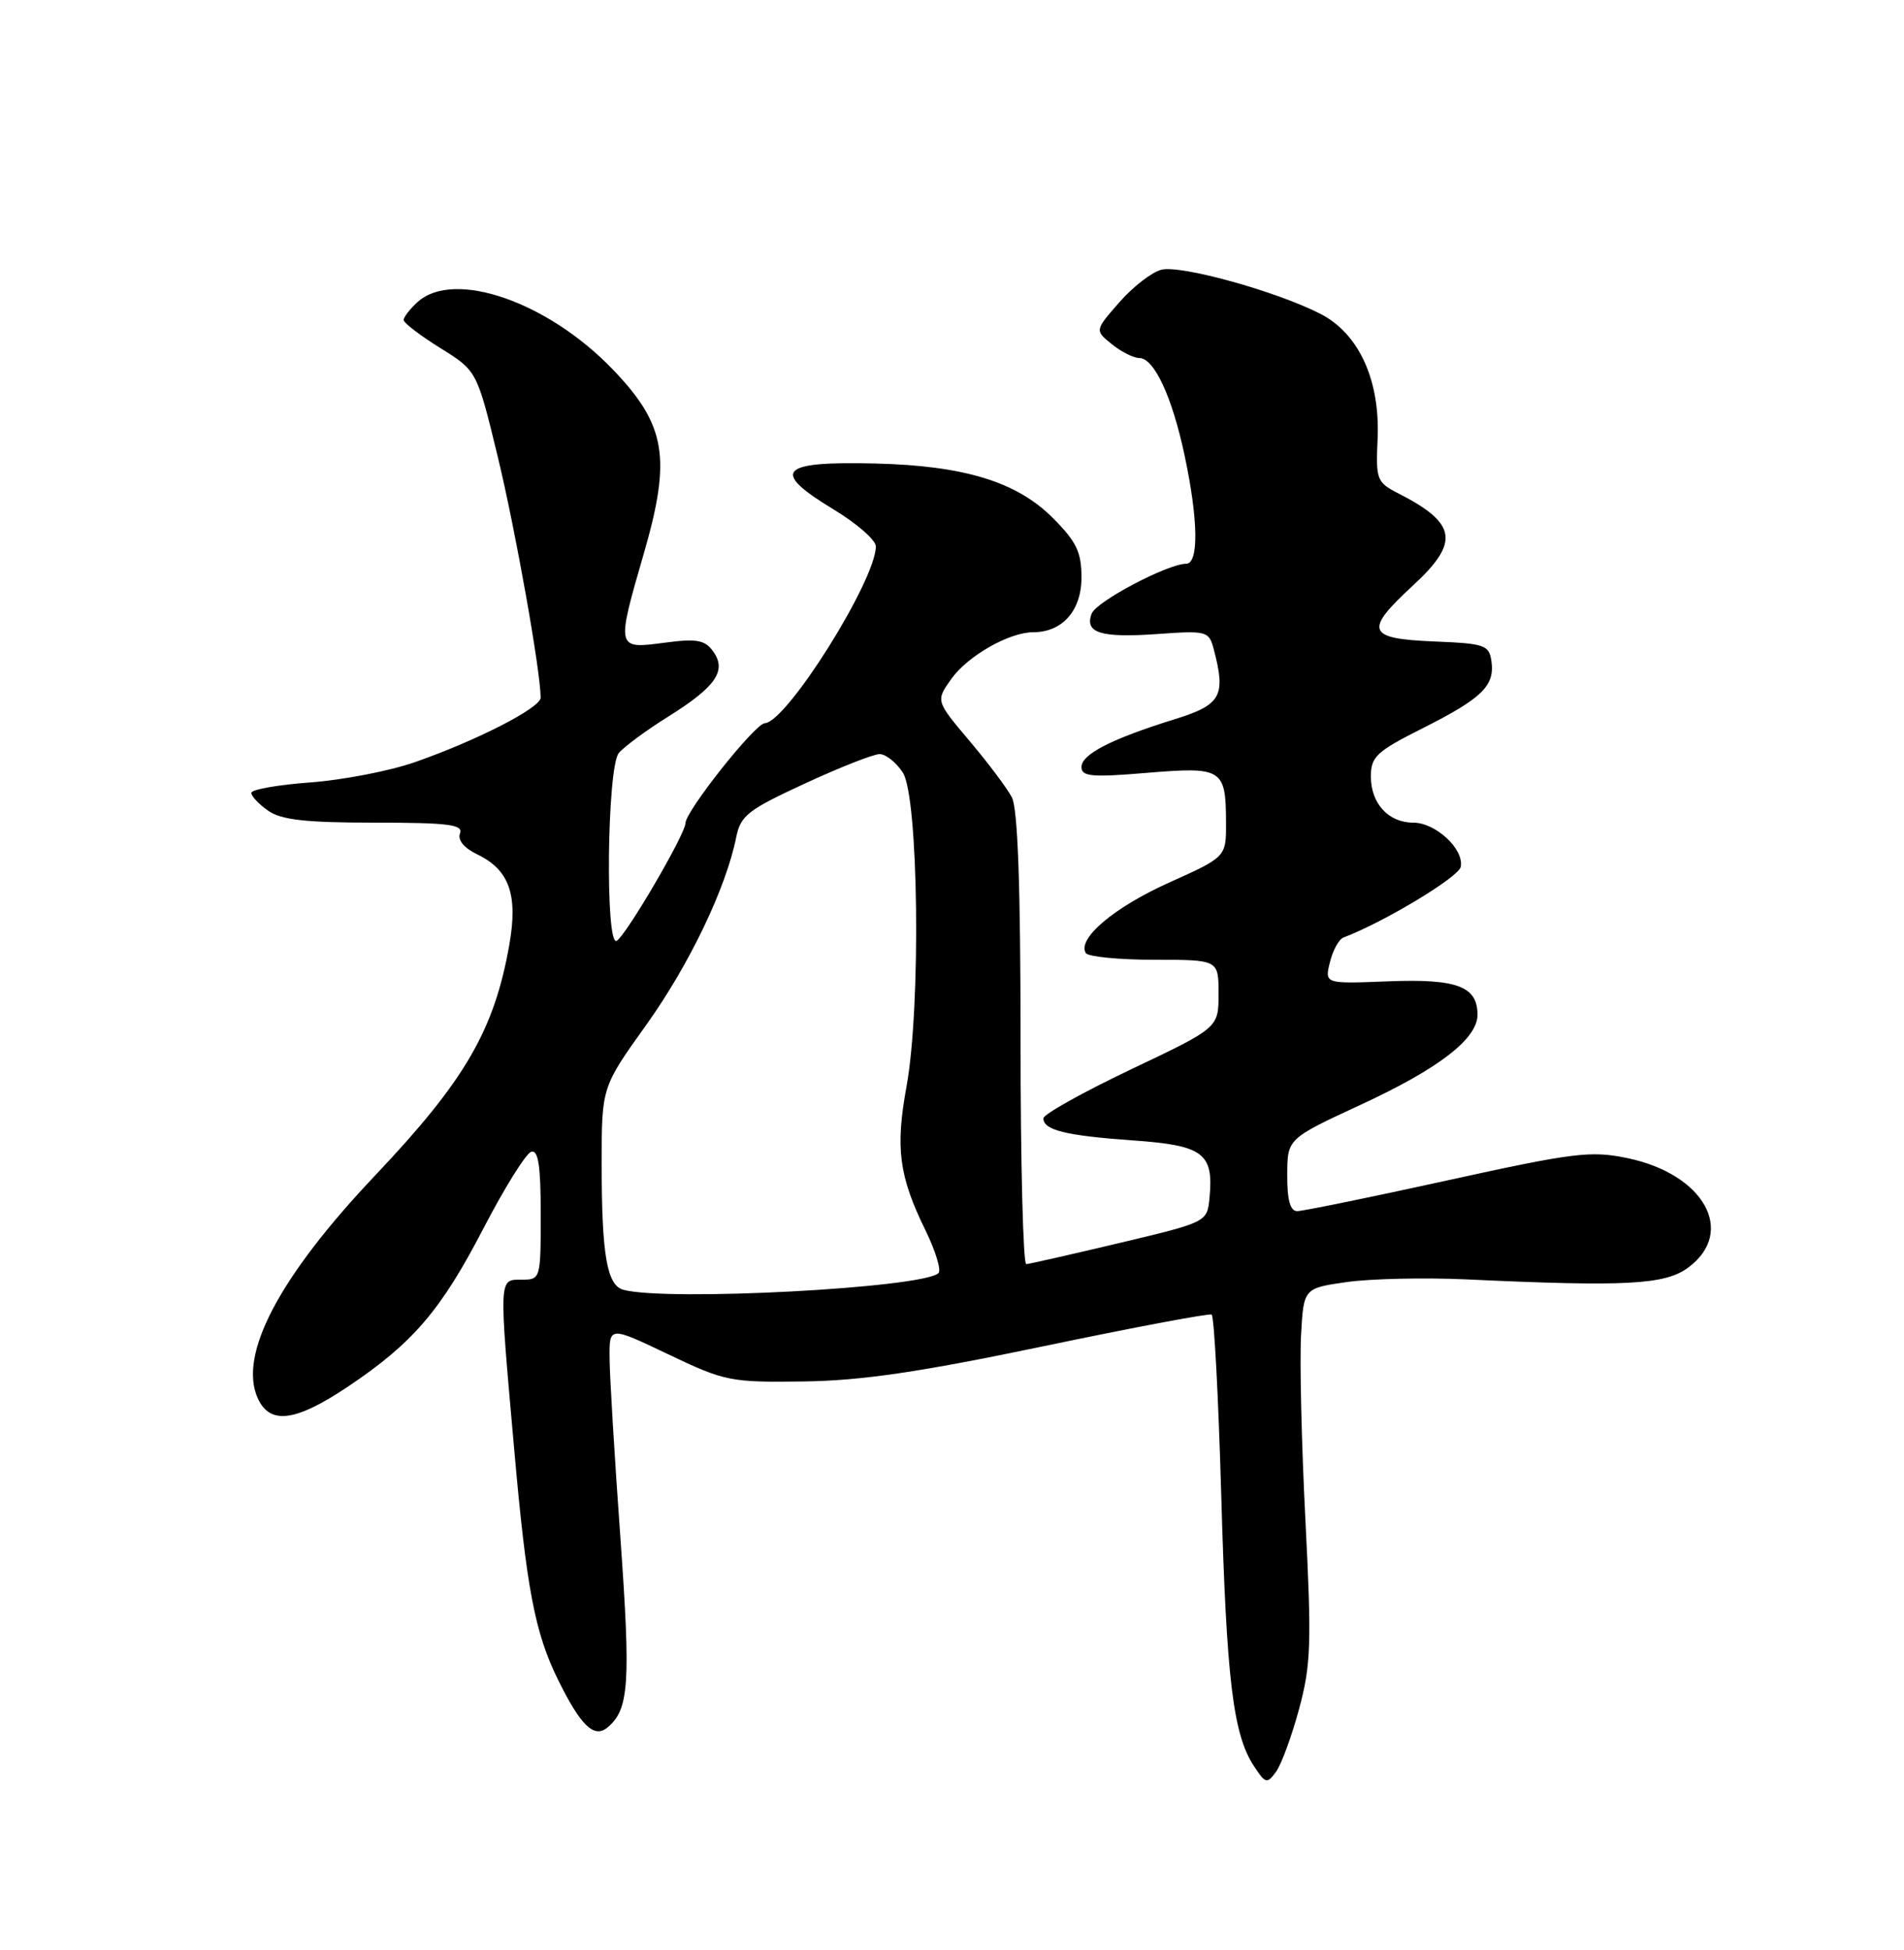 <?xml version="1.0" encoding="UTF-8" standalone="no"?>
<!DOCTYPE svg PUBLIC "-//W3C//DTD SVG 1.1//EN" "http://www.w3.org/Graphics/SVG/1.1/DTD/svg11.dtd" >
<svg xmlns="http://www.w3.org/2000/svg" xmlns:xlink="http://www.w3.org/1999/xlink" version="1.1" viewBox="0 0 250 256">
 <g >
 <path fill="currentColor"
d=" M 170.57 224.37 C 172.13 218.60 172.23 215.79 171.41 199.68 C 170.90 189.68 170.64 178.72 170.83 175.31 C 171.17 169.12 171.17 169.12 176.84 168.31 C 179.95 167.87 187.00 167.71 192.50 167.96 C 213.59 168.94 218.62 168.67 221.68 166.40 C 227.98 161.72 223.75 154.13 213.68 152.04 C 208.87 151.04 206.67 151.31 190.02 154.97 C 179.92 157.19 171.06 159.00 170.33 159.00 C 169.41 159.00 169.00 157.55 169.02 154.25 C 169.03 149.50 169.03 149.50 178.61 145.06 C 188.91 140.30 194.00 136.38 194.00 133.22 C 194.00 129.49 191.31 128.48 182.31 128.83 C 173.92 129.16 173.92 129.16 174.62 126.33 C 175.00 124.77 175.80 123.31 176.40 123.08 C 181.71 121.07 191.54 115.15 191.80 113.80 C 192.25 111.48 188.51 108.00 185.57 108.00 C 182.31 108.00 180.00 105.49 180.00 101.94 C 180.00 99.34 180.74 98.65 186.81 95.60 C 194.61 91.67 196.28 90.04 195.83 86.81 C 195.52 84.67 194.96 84.48 188.25 84.21 C 179.47 83.85 179.08 82.81 185.50 76.89 C 191.71 71.17 191.32 68.71 183.56 64.75 C 180.78 63.33 180.64 62.94 180.88 57.68 C 181.24 49.92 178.43 43.77 173.33 41.18 C 167.52 38.22 155.05 34.77 152.49 35.41 C 151.24 35.73 148.76 37.64 146.98 39.68 C 143.74 43.37 143.74 43.37 145.98 45.18 C 147.21 46.18 148.84 47.00 149.59 47.00 C 151.54 47.00 153.92 52.12 155.55 59.84 C 157.34 68.25 157.42 74.00 155.75 74.01 C 153.29 74.03 143.95 78.96 143.34 80.56 C 142.37 83.09 144.55 83.76 151.93 83.24 C 158.40 82.77 158.73 82.86 159.34 85.13 C 161.00 91.36 160.37 92.52 154.25 94.42 C 145.94 97.00 142.00 99.02 142.00 100.70 C 142.00 101.95 143.36 102.07 150.61 101.46 C 160.51 100.64 160.96 100.92 160.98 108.00 C 161.00 112.50 161.00 112.50 153.46 115.89 C 146.26 119.13 141.41 123.24 142.57 125.12 C 142.87 125.60 146.92 126.00 151.56 126.00 C 160.00 126.00 160.00 126.00 160.00 130.46 C 160.00 134.93 160.00 134.93 148.50 140.39 C 142.18 143.40 137.00 146.29 137.00 146.82 C 137.00 148.37 139.95 149.09 148.80 149.72 C 158.02 150.37 159.38 151.40 158.81 157.27 C 158.50 160.44 158.50 160.44 147.00 163.18 C 140.68 164.68 135.16 165.93 134.75 165.96 C 134.34 165.98 134.00 152.70 134.00 136.43 C 134.00 116.31 133.64 106.17 132.86 104.68 C 132.24 103.48 129.73 100.14 127.29 97.26 C 122.86 92.01 122.86 92.01 124.91 89.13 C 127.07 86.10 132.51 83.00 135.68 83.00 C 139.49 83.00 142.00 80.15 142.00 75.83 C 142.00 72.46 141.35 71.12 138.21 67.97 C 133.47 63.24 126.61 61.14 114.94 60.85 C 102.27 60.54 101.11 61.83 109.50 66.91 C 112.53 68.74 115.00 70.91 115.00 71.73 C 115.00 76.18 103.29 94.83 100.41 94.95 C 99.12 95.01 90.00 106.51 90.00 108.08 C 90.00 109.48 82.27 122.72 80.98 123.51 C 79.45 124.46 79.70 100.74 81.25 98.86 C 81.94 98.03 84.88 95.86 87.78 94.05 C 94.02 90.15 95.47 88.03 93.62 85.49 C 92.53 84.00 91.45 83.81 87.15 84.39 C 80.91 85.21 80.91 85.19 84.53 72.68 C 88.18 60.10 87.45 55.78 80.45 48.49 C 71.89 39.59 59.59 35.34 54.83 39.65 C 53.82 40.57 53.00 41.62 53.00 42.01 C 53.00 42.39 55.17 44.05 57.81 45.69 C 62.62 48.68 62.62 48.68 65.35 59.93 C 67.67 69.51 70.97 88.03 70.99 91.59 C 71.00 92.92 62.61 97.22 54.50 100.05 C 51.20 101.21 45.01 102.40 40.75 102.72 C 36.49 103.03 33.00 103.65 33.00 104.09 C 33.00 104.53 34.00 105.59 35.22 106.44 C 36.93 107.64 40.18 108.00 49.19 108.00 C 58.89 108.00 60.84 108.25 60.40 109.41 C 60.06 110.28 60.93 111.33 62.67 112.17 C 66.86 114.18 68.03 117.45 66.88 124.00 C 64.90 135.25 61.08 141.83 49.28 154.29 C 36.64 167.63 31.25 177.87 33.85 183.58 C 35.45 187.08 38.79 186.65 45.64 182.07 C 54.22 176.32 57.88 172.06 63.48 161.26 C 66.24 155.94 69.06 151.42 69.75 151.21 C 70.68 150.93 71.00 153.01 71.00 159.42 C 71.00 167.91 70.97 168.00 68.50 168.00 C 65.47 168.00 65.49 167.48 67.52 190.32 C 69.13 208.57 70.23 214.34 73.26 220.50 C 76.24 226.55 77.99 228.25 79.76 226.79 C 82.60 224.43 82.83 221.06 81.46 201.89 C 80.69 191.23 80.05 180.61 80.04 178.30 C 80.00 174.10 80.00 174.10 87.75 177.80 C 95.19 181.35 95.90 181.49 105.50 181.36 C 113.09 181.26 120.67 180.15 137.00 176.74 C 148.82 174.27 158.77 172.40 159.09 172.58 C 159.42 172.77 159.98 183.40 160.35 196.21 C 161.04 220.50 161.90 227.68 164.64 231.85 C 166.15 234.16 166.37 234.22 167.54 232.61 C 168.24 231.66 169.60 227.95 170.57 224.37 Z  M 81.86 169.33 C 79.69 168.75 79.00 164.77 79.00 152.74 C 79.00 142.73 79.00 142.73 84.87 134.53 C 90.51 126.64 95.34 116.56 96.67 109.90 C 97.23 107.08 98.23 106.30 105.67 102.87 C 110.27 100.74 114.69 99.00 115.50 99.00 C 116.30 99.00 117.67 100.09 118.54 101.42 C 120.61 104.58 120.94 132.17 119.03 142.62 C 117.55 150.71 118.03 154.40 121.50 161.48 C 122.84 164.22 123.62 166.77 123.22 167.14 C 121.17 169.09 87.62 170.87 81.86 169.33 Z "/>
</g>
</svg>
